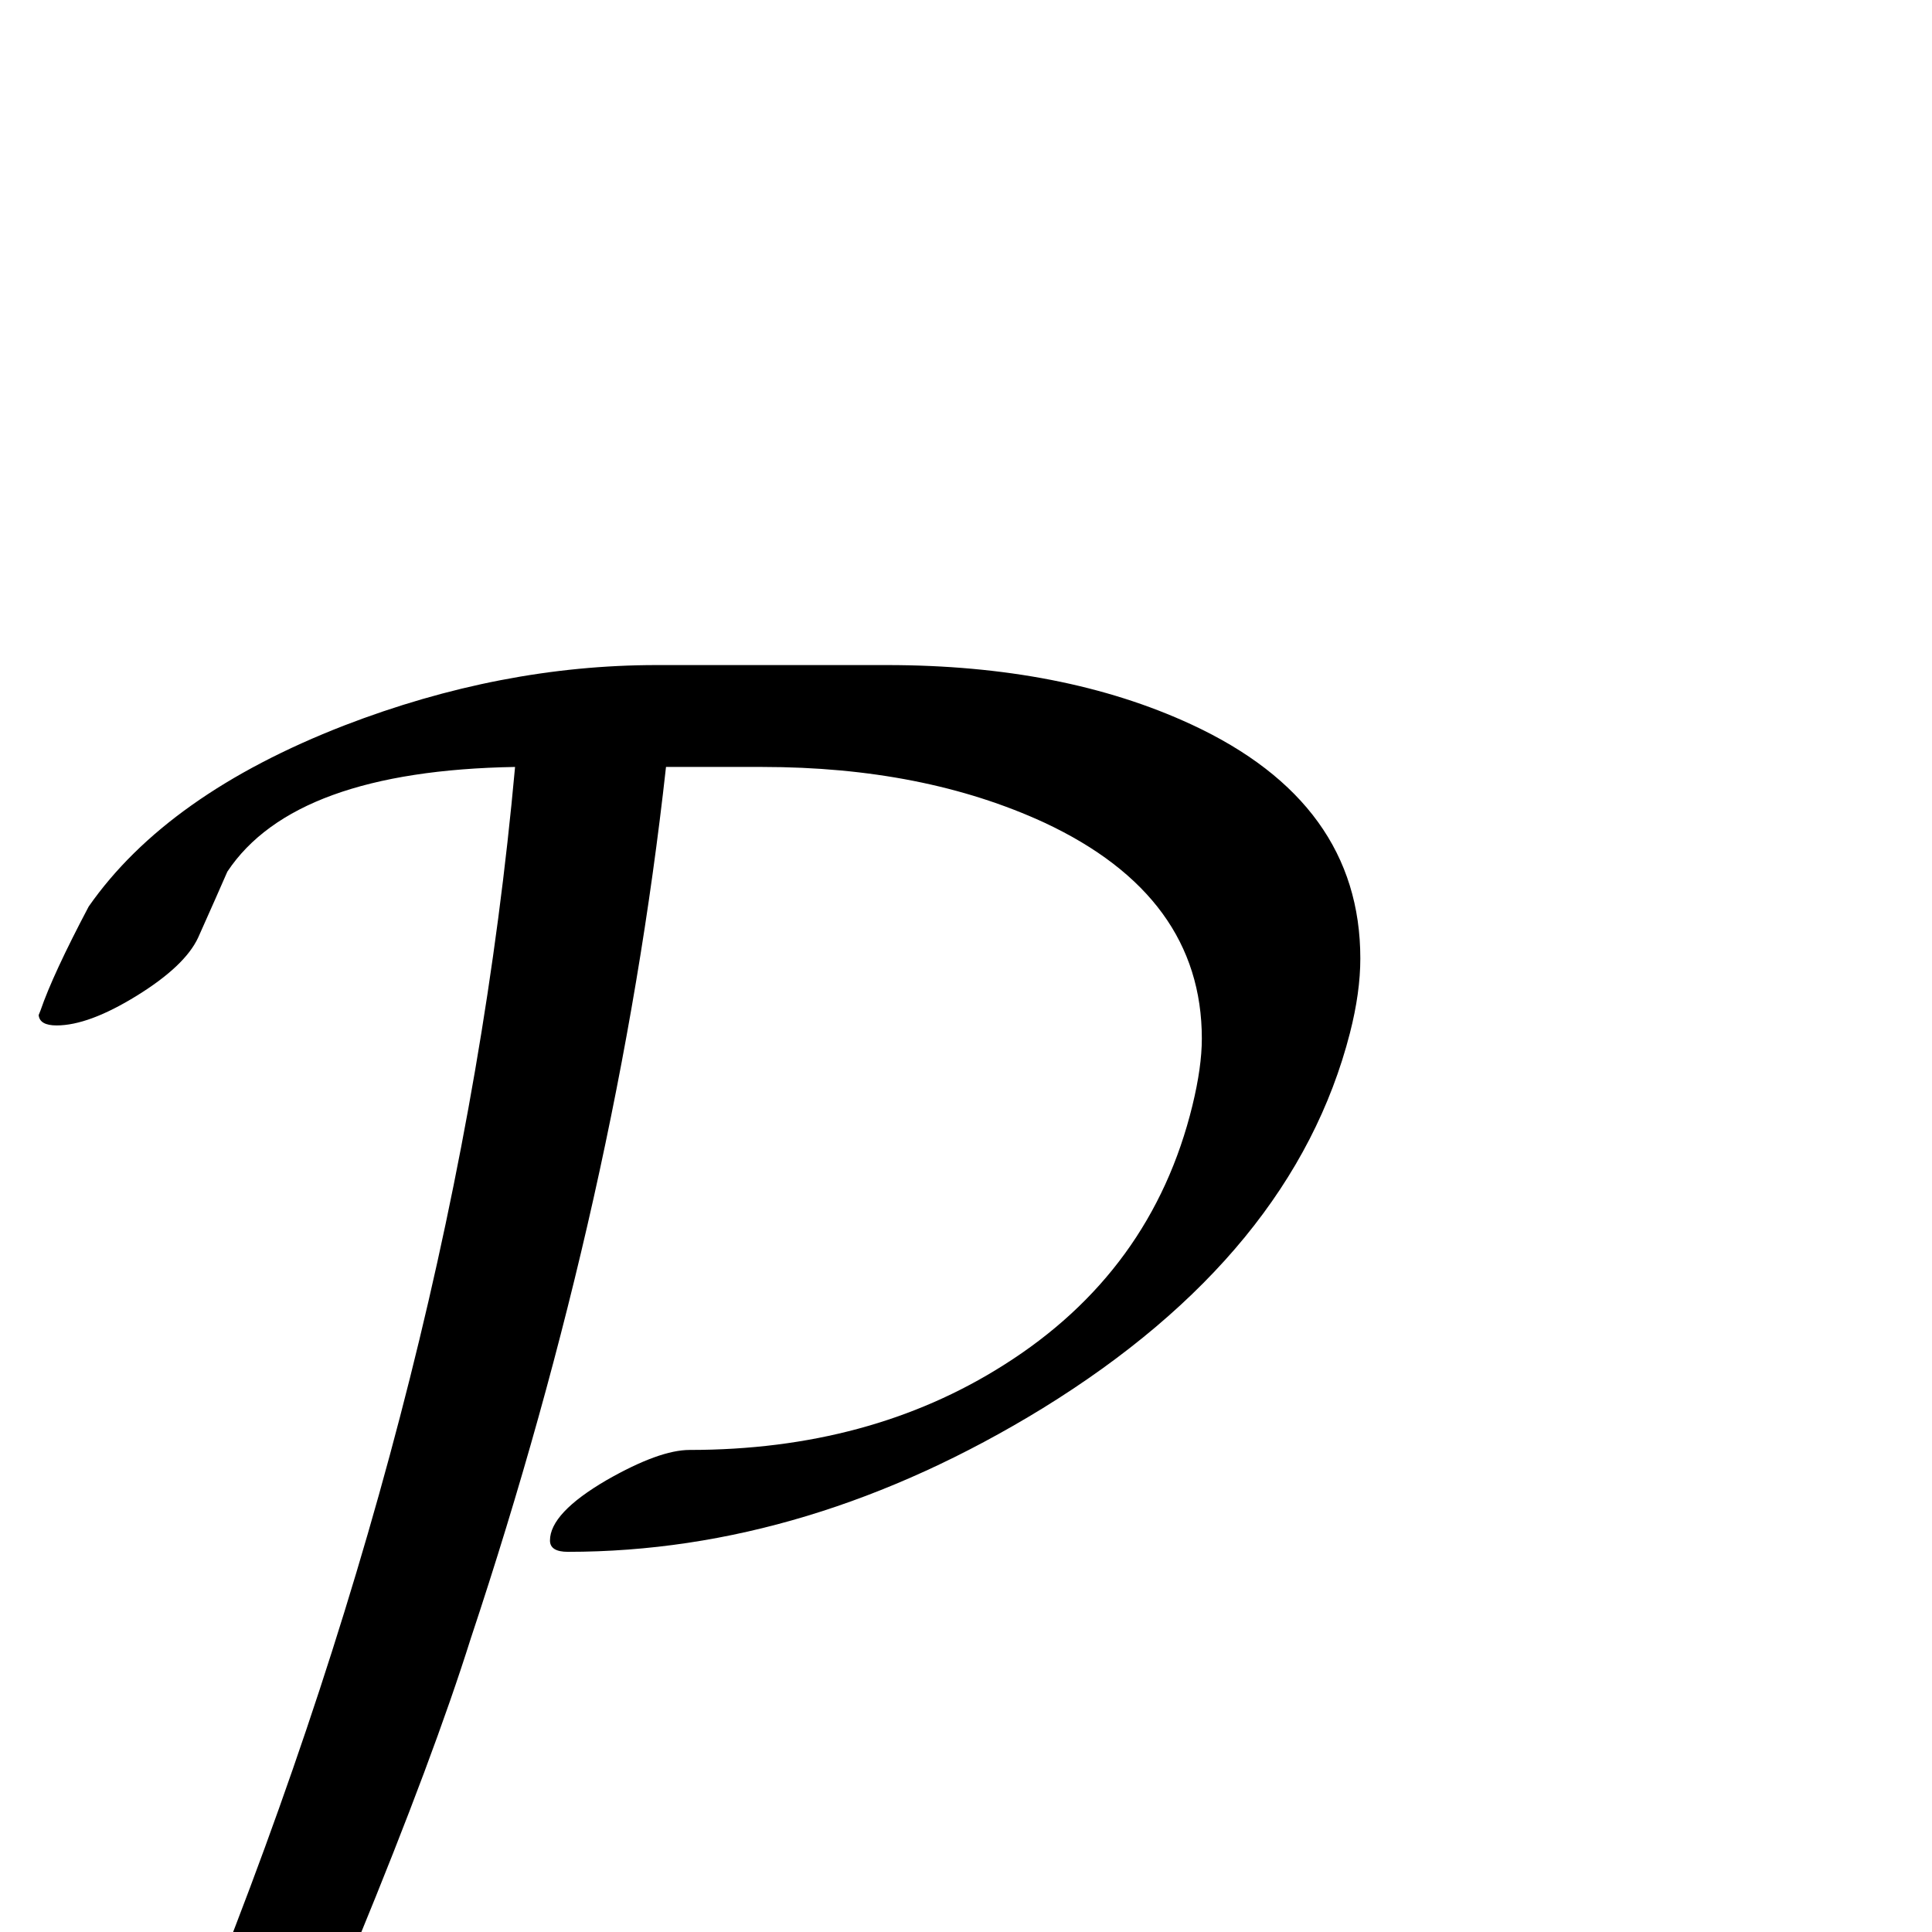 <?xml version="1.0" standalone="no"?>
<!DOCTYPE svg PUBLIC "-//W3C//DTD SVG 1.1//EN" "http://www.w3.org/Graphics/SVG/1.1/DTD/svg11.dtd" >
<svg viewBox="0 -442 2048 2048">
  <g transform="matrix(1 0 0 -1 0 1606)">
   <path fill="currentColor"
d="M1442 1032q0 -36 -11 -79q-60 -234 -326 -398q-248 -152 -503 -152q-19 0 -19 12q0 29 60 64q56 32 88 32q191 0 333 90q157 99 200 275q10 41 10 71q0 151 -167 229q-128 59 -299 59h-102q-50 -452 -207 -924q-39 -124 -120 -321q-17 -30 -65.5 -59t-82.5 -29
q-18 0 -18 10q0 2 3 9q272 675 330 1314q-234 -4 -305 -111q-10 -23 -31 -70q-14 -30 -65 -61.5t-85 -31.5q-18 0 -19 11l2 5q13 38 51 110q83 119 271 192q166 64 331 64h244q187 0 323 -63q179 -83 179 -248z" />
  </g>

</svg>
